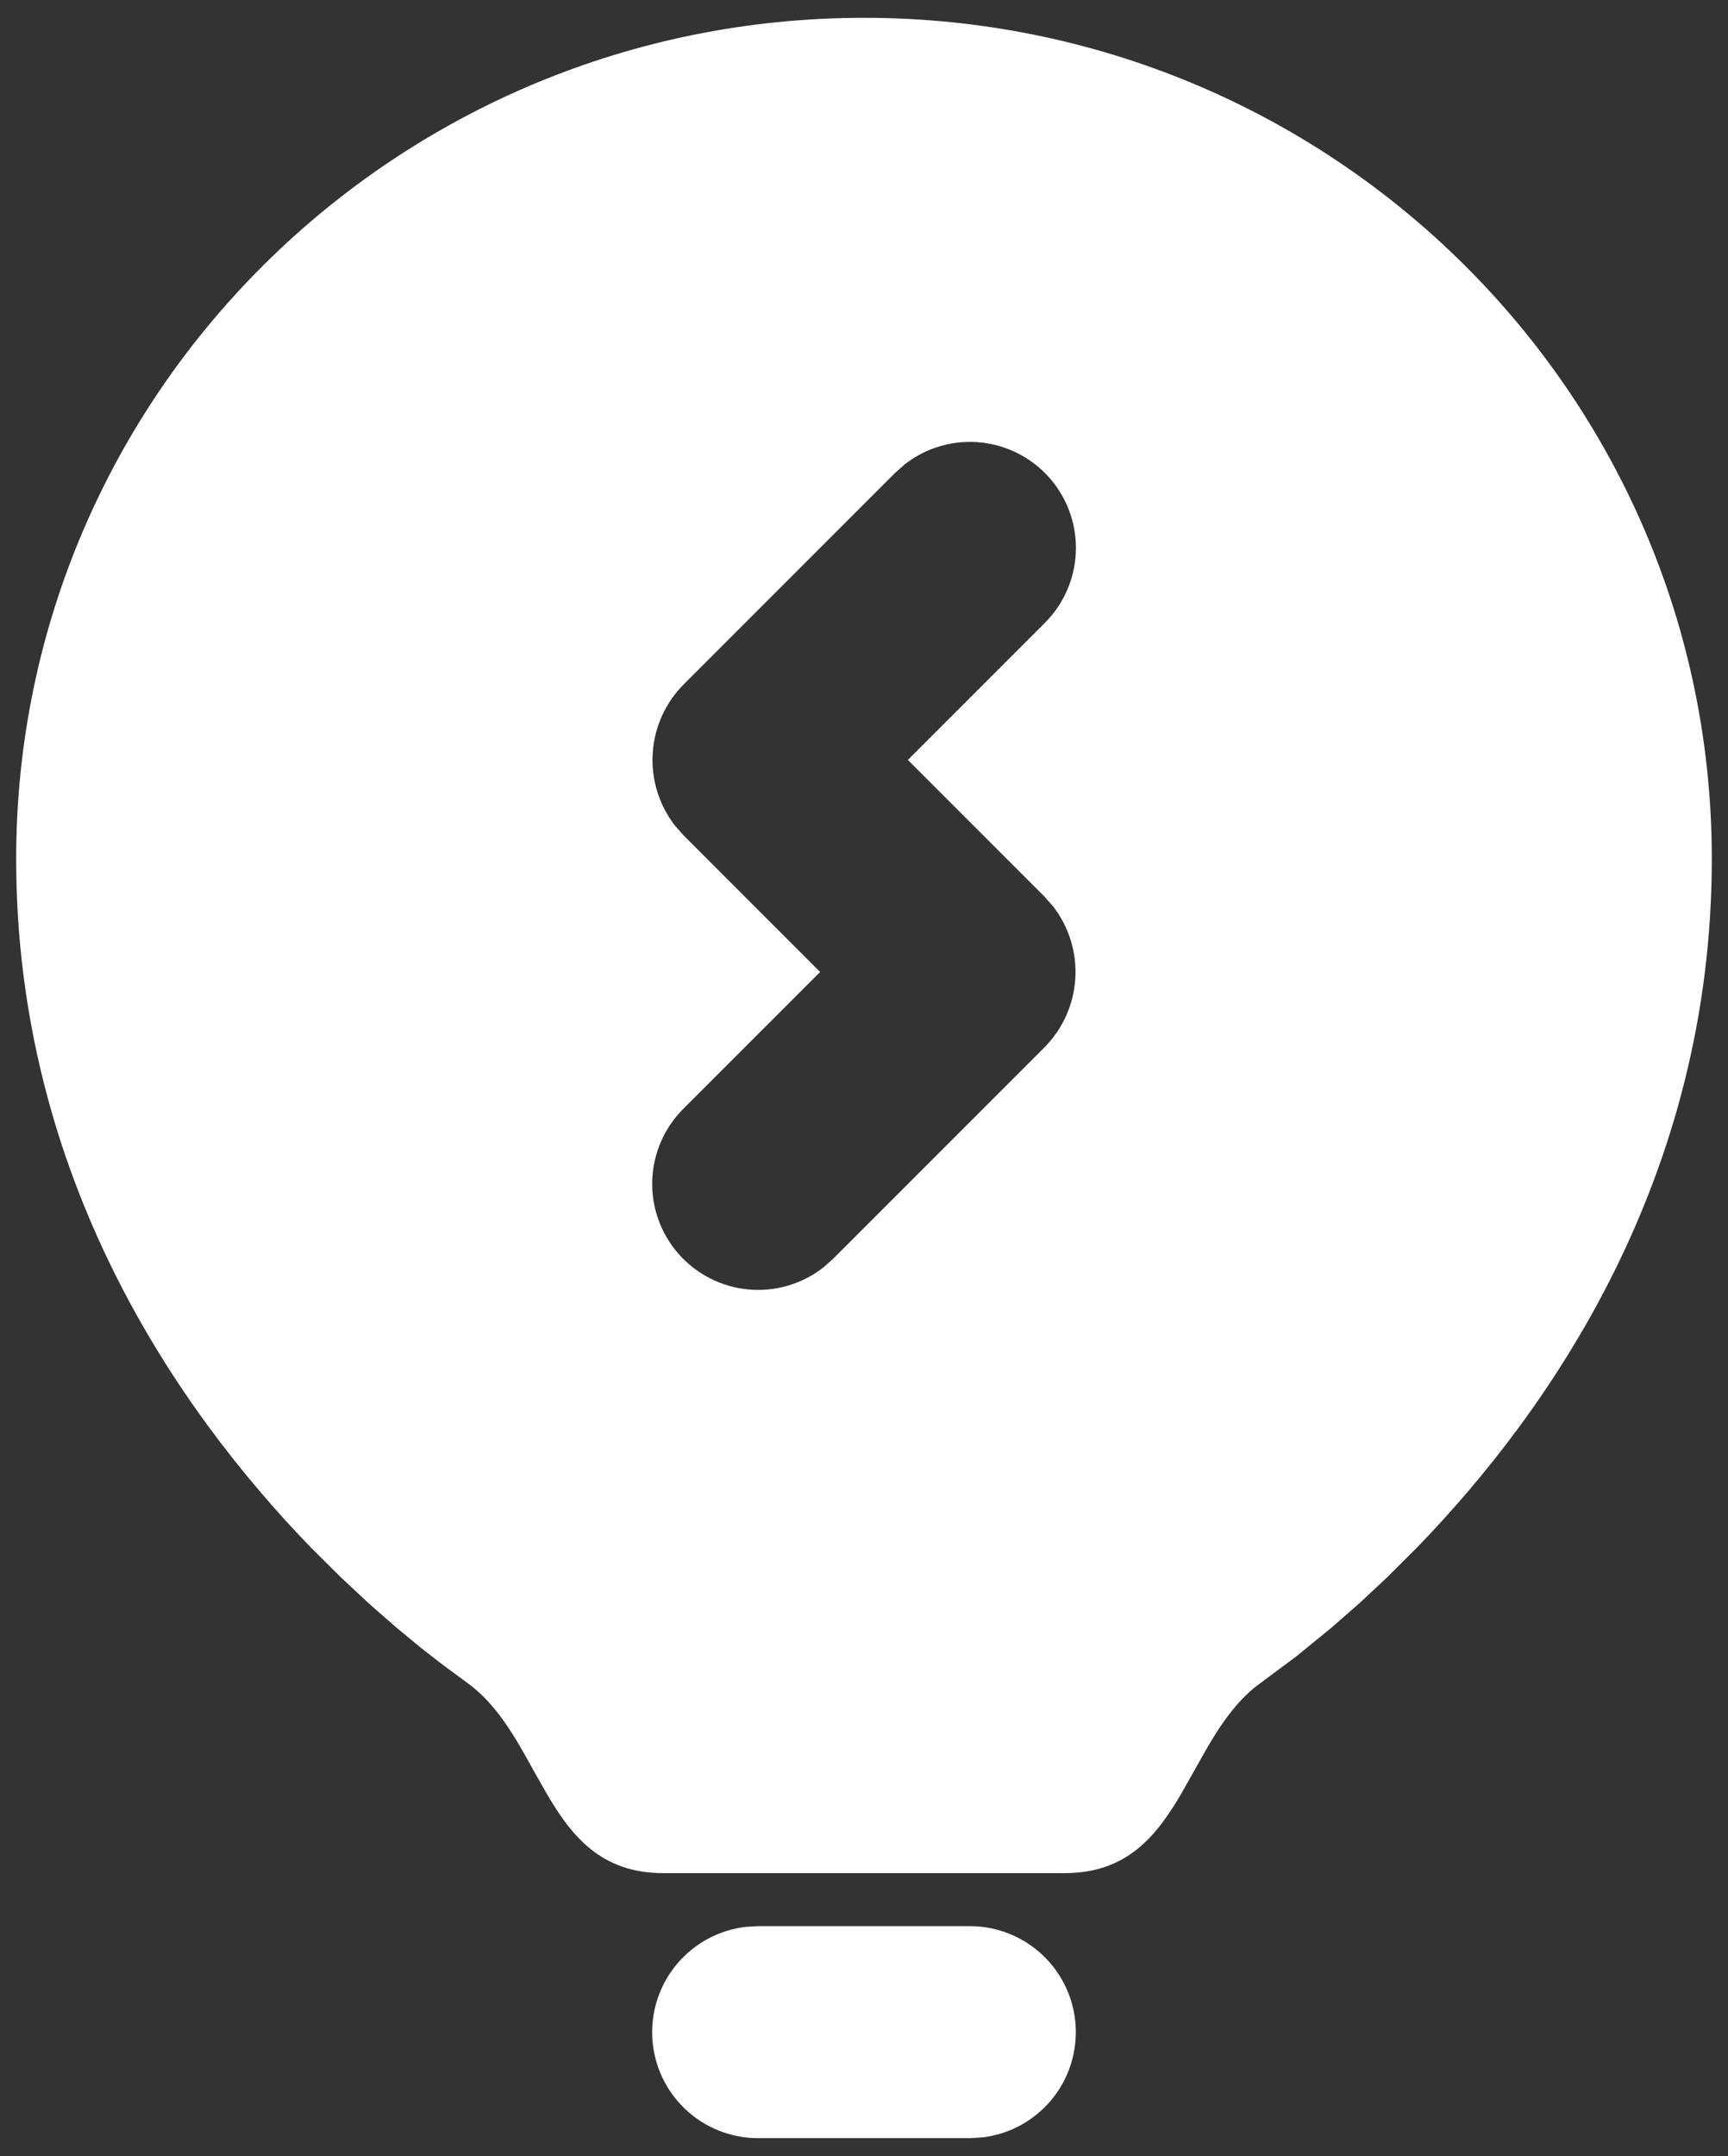 <svg width="89" height="111" viewBox="0 0 89 111" fill="none" xmlns="http://www.w3.org/2000/svg">
<rect x="0" y="0" width="89" height="111" fill="#333333" stroke="none"/>
<path d="M49.958 99.167C51.349 99.168 52.687 99.701 53.699 100.656C54.711 101.611 55.319 102.916 55.401 104.305C55.482 105.694 55.031 107.061 54.138 108.128C53.245 109.195 51.978 109.881 50.597 110.045L49.958 110.083H39.041C37.65 110.082 36.312 109.549 35.3 108.594C34.289 107.639 33.68 106.334 33.598 104.945C33.517 103.556 33.969 102.188 34.862 101.122C35.755 100.055 37.021 99.369 38.403 99.205L39.041 99.167H49.958ZM44.5 0.917C68.571 0.917 88.166 20.256 88.166 44.218C88.166 60.625 79.859 72.579 72.992 79.664L71.442 81.209L69.968 82.584L68.593 83.785L66.791 85.259L65.001 86.591C63.686 87.519 62.801 88.878 61.999 90.291L60.88 92.278C59.581 94.516 58.058 96.438 54.832 96.438H34.167C30.947 96.438 29.418 94.522 28.119 92.278L27.475 91.143C26.536 89.44 25.576 87.704 23.998 86.591L22.732 85.657L21.646 84.811L20.407 83.785L19.031 82.584L17.557 81.209L16.002 79.664C9.141 72.579 0.833 60.625 0.833 44.218C0.833 20.256 20.428 0.917 44.5 0.917ZM53.817 24.349C52.877 23.41 51.627 22.845 50.3 22.762C48.974 22.678 47.662 23.081 46.612 23.896L46.099 24.349L35.221 35.228C34.272 36.177 33.701 37.44 33.617 38.779C33.532 40.119 33.94 41.443 34.762 42.504L35.221 43.022L42.24 50.042L35.182 57.099C34.203 58.081 33.635 59.4 33.593 60.786C33.55 62.172 34.037 63.522 34.954 64.562C35.872 65.603 37.15 66.254 38.531 66.386C39.911 66.518 41.29 66.119 42.387 65.27L42.9 64.817L53.779 53.939C54.728 52.99 55.298 51.727 55.383 50.388C55.467 49.048 55.06 47.724 54.237 46.663L53.779 46.144L46.759 39.125L53.817 32.067C54.84 31.044 55.415 29.656 55.415 28.208C55.415 26.761 54.84 25.373 53.817 24.349Z" fill="white"/>
</svg>
